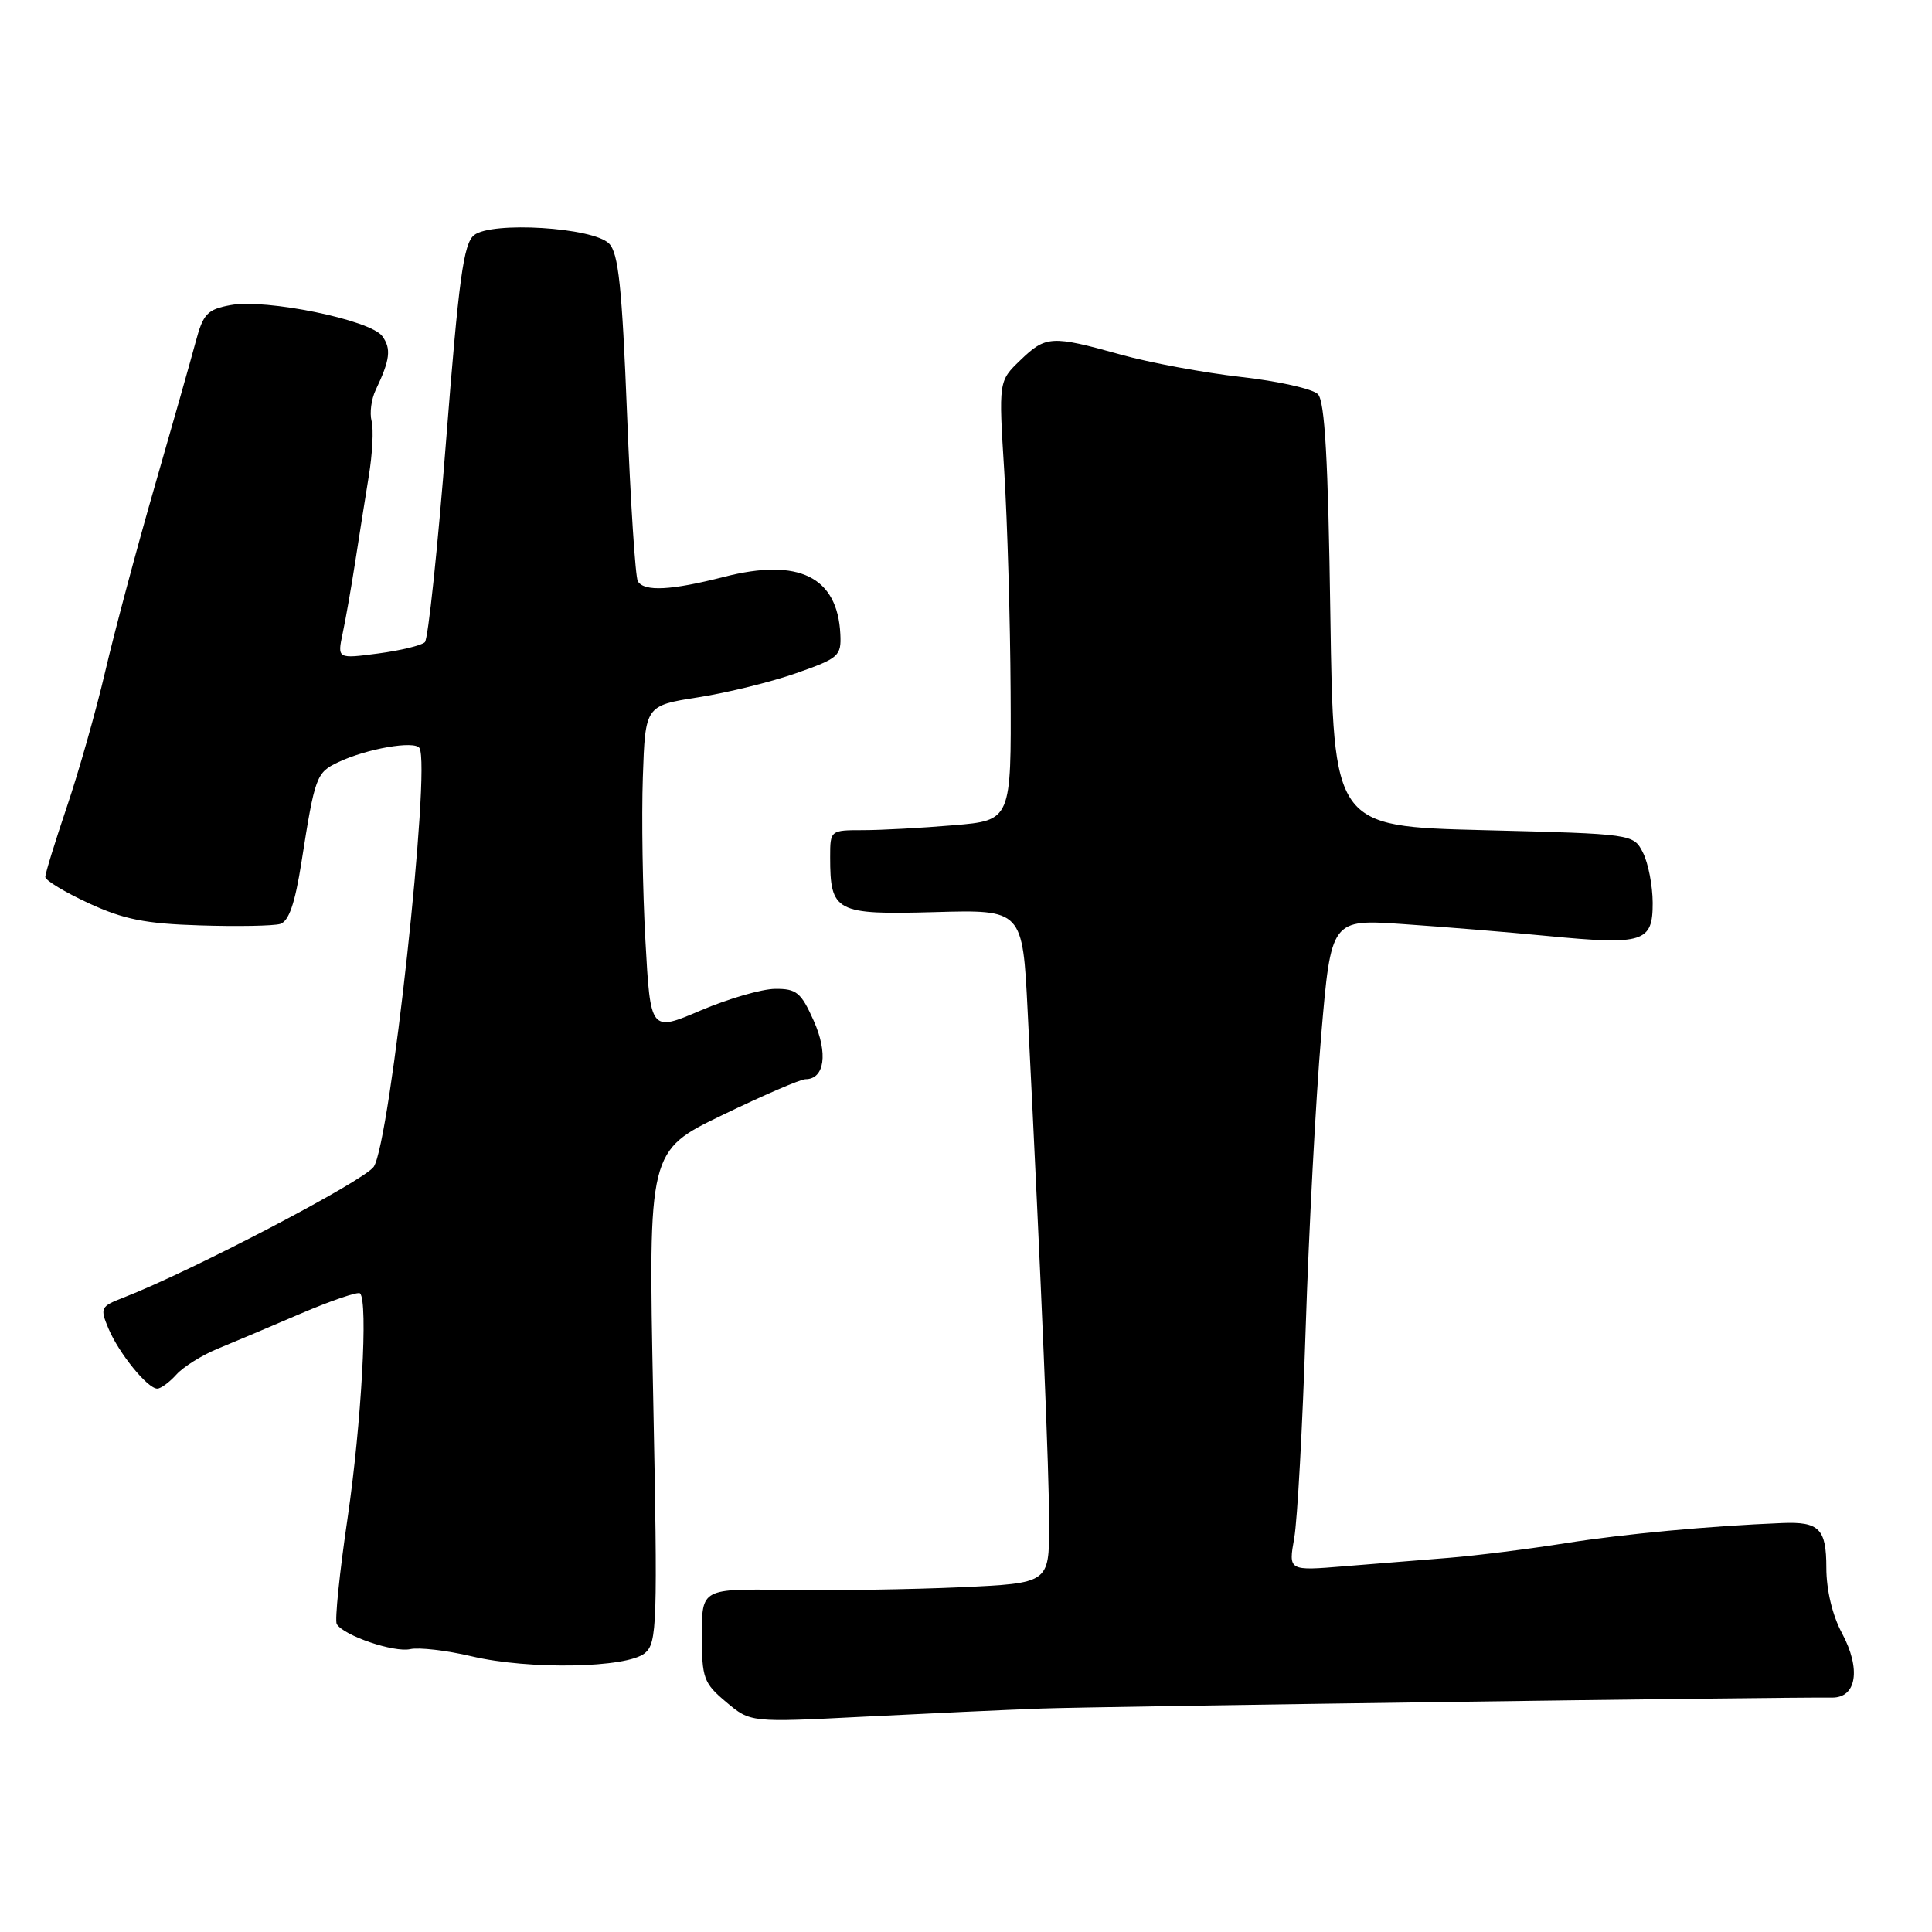 <?xml version="1.0" encoding="UTF-8" standalone="no"?>
<!DOCTYPE svg PUBLIC "-//W3C//DTD SVG 1.1//EN" "http://www.w3.org/Graphics/SVG/1.1/DTD/svg11.dtd" >
<svg xmlns="http://www.w3.org/2000/svg" xmlns:xlink="http://www.w3.org/1999/xlink" version="1.1" viewBox="0 0 256 256">
 <g >
 <path fill="currentColor"
d=" M 138.00 226.39 C 145.40 226.12 236.72 224.85 242.73 224.94 C 246.02 224.99 246.62 221.15 244.07 216.40 C 242.80 214.03 242.00 210.68 242.00 207.73 C 242.00 202.56 241.05 201.61 236.14 201.81 C 226.49 202.20 215.23 203.25 207.50 204.47 C 202.55 205.26 195.57 206.13 192.00 206.42 C 188.43 206.70 182.17 207.21 178.11 207.54 C 170.72 208.15 170.72 208.15 171.49 203.82 C 171.91 201.45 172.60 188.93 173.01 176.00 C 173.43 163.07 174.35 145.59 175.07 137.15 C 176.38 121.79 176.38 121.79 185.94 122.45 C 191.20 122.81 199.79 123.51 205.02 124.02 C 217.81 125.25 219.00 124.87 218.99 119.63 C 218.98 117.36 218.40 114.38 217.71 113.00 C 216.44 110.50 216.44 110.50 196.57 110.00 C 176.69 109.50 176.69 109.50 176.28 81.50 C 175.99 60.91 175.55 53.16 174.63 52.23 C 173.94 51.53 169.36 50.50 164.44 49.95 C 159.52 49.39 152.32 48.06 148.44 46.97 C 139.32 44.43 138.58 44.47 135.18 47.75 C 132.32 50.50 132.32 50.50 133.07 62.50 C 133.48 69.10 133.86 82.20 133.91 91.60 C 134.00 108.71 134.00 108.71 126.35 109.35 C 122.14 109.71 116.74 110.00 114.35 110.00 C 110.03 110.00 110.00 110.02 110.00 113.57 C 110.00 120.85 110.71 121.22 123.83 120.86 C 135.50 120.53 135.50 120.53 136.17 134.02 C 138.01 170.73 139.03 195.23 139.02 202.14 C 139.00 209.78 139.00 209.78 127.25 210.32 C 120.79 210.61 110.44 210.77 104.25 210.68 C 93.00 210.50 93.00 210.50 93.00 216.66 C 93.00 222.37 93.23 223.02 96.22 225.53 C 99.43 228.24 99.43 228.24 114.47 227.47 C 122.73 227.05 133.32 226.56 138.00 226.39 Z  M 85.45 219.05 C 87.07 217.69 87.15 215.30 86.55 185.05 C 85.90 152.50 85.90 152.50 95.72 147.75 C 101.12 145.14 106.07 143.00 106.73 143.00 C 109.27 143.00 109.75 139.57 107.82 135.25 C 106.15 131.51 105.54 131.00 102.71 131.03 C 100.95 131.04 96.50 132.33 92.84 133.89 C 86.19 136.73 86.19 136.73 85.52 124.62 C 85.15 117.95 85.00 108.22 85.18 103.00 C 85.50 93.50 85.50 93.50 92.50 92.40 C 96.35 91.80 102.20 90.36 105.50 89.20 C 111.15 87.22 111.49 86.92 111.35 84.03 C 110.98 76.43 105.85 73.90 95.96 76.43 C 88.94 78.23 85.38 78.42 84.52 77.03 C 84.19 76.50 83.55 66.56 83.09 54.95 C 82.42 37.94 81.95 33.53 80.70 32.27 C 78.56 30.13 65.16 29.30 62.82 31.16 C 61.42 32.27 60.79 36.94 59.11 58.40 C 58.00 72.65 56.73 84.66 56.30 85.09 C 55.86 85.52 53.07 86.20 50.10 86.59 C 44.69 87.30 44.69 87.30 45.41 83.90 C 45.81 82.03 46.55 77.80 47.06 74.50 C 47.57 71.20 48.38 66.08 48.86 63.12 C 49.35 60.16 49.52 56.86 49.24 55.80 C 48.96 54.74 49.20 52.89 49.78 51.68 C 51.69 47.67 51.87 46.21 50.65 44.54 C 49.08 42.39 35.19 39.55 30.54 40.43 C 27.47 41.00 26.92 41.58 25.93 45.29 C 25.31 47.61 22.86 56.25 20.48 64.50 C 18.10 72.75 15.16 83.75 13.95 88.94 C 12.74 94.14 10.45 102.21 8.87 106.88 C 7.29 111.55 6.00 115.75 6.00 116.20 C 6.00 116.65 8.59 118.22 11.75 119.68 C 16.38 121.82 19.26 122.40 26.50 122.62 C 31.45 122.78 36.23 122.69 37.12 122.43 C 38.27 122.08 39.08 119.76 39.95 114.22 C 41.73 102.86 41.91 102.37 44.83 100.99 C 48.60 99.20 54.94 98.10 55.58 99.12 C 57.12 101.62 51.71 151.27 49.53 154.59 C 48.32 156.44 25.27 168.49 16.33 171.95 C 13.32 173.12 13.23 173.31 14.38 176.06 C 15.76 179.33 19.55 184.00 20.84 184.00 C 21.31 184.00 22.45 183.16 23.37 182.14 C 24.30 181.11 26.73 179.59 28.78 178.74 C 30.83 177.90 35.82 175.79 39.87 174.05 C 43.92 172.32 47.45 171.12 47.71 171.38 C 48.79 172.46 47.89 188.61 46.07 201.06 C 44.99 208.38 44.34 214.74 44.62 215.20 C 45.57 216.74 52.19 218.99 54.35 218.52 C 55.53 218.26 59.20 218.69 62.50 219.47 C 70.11 221.27 83.05 221.03 85.45 219.05 Z "/>
</g>
</svg>